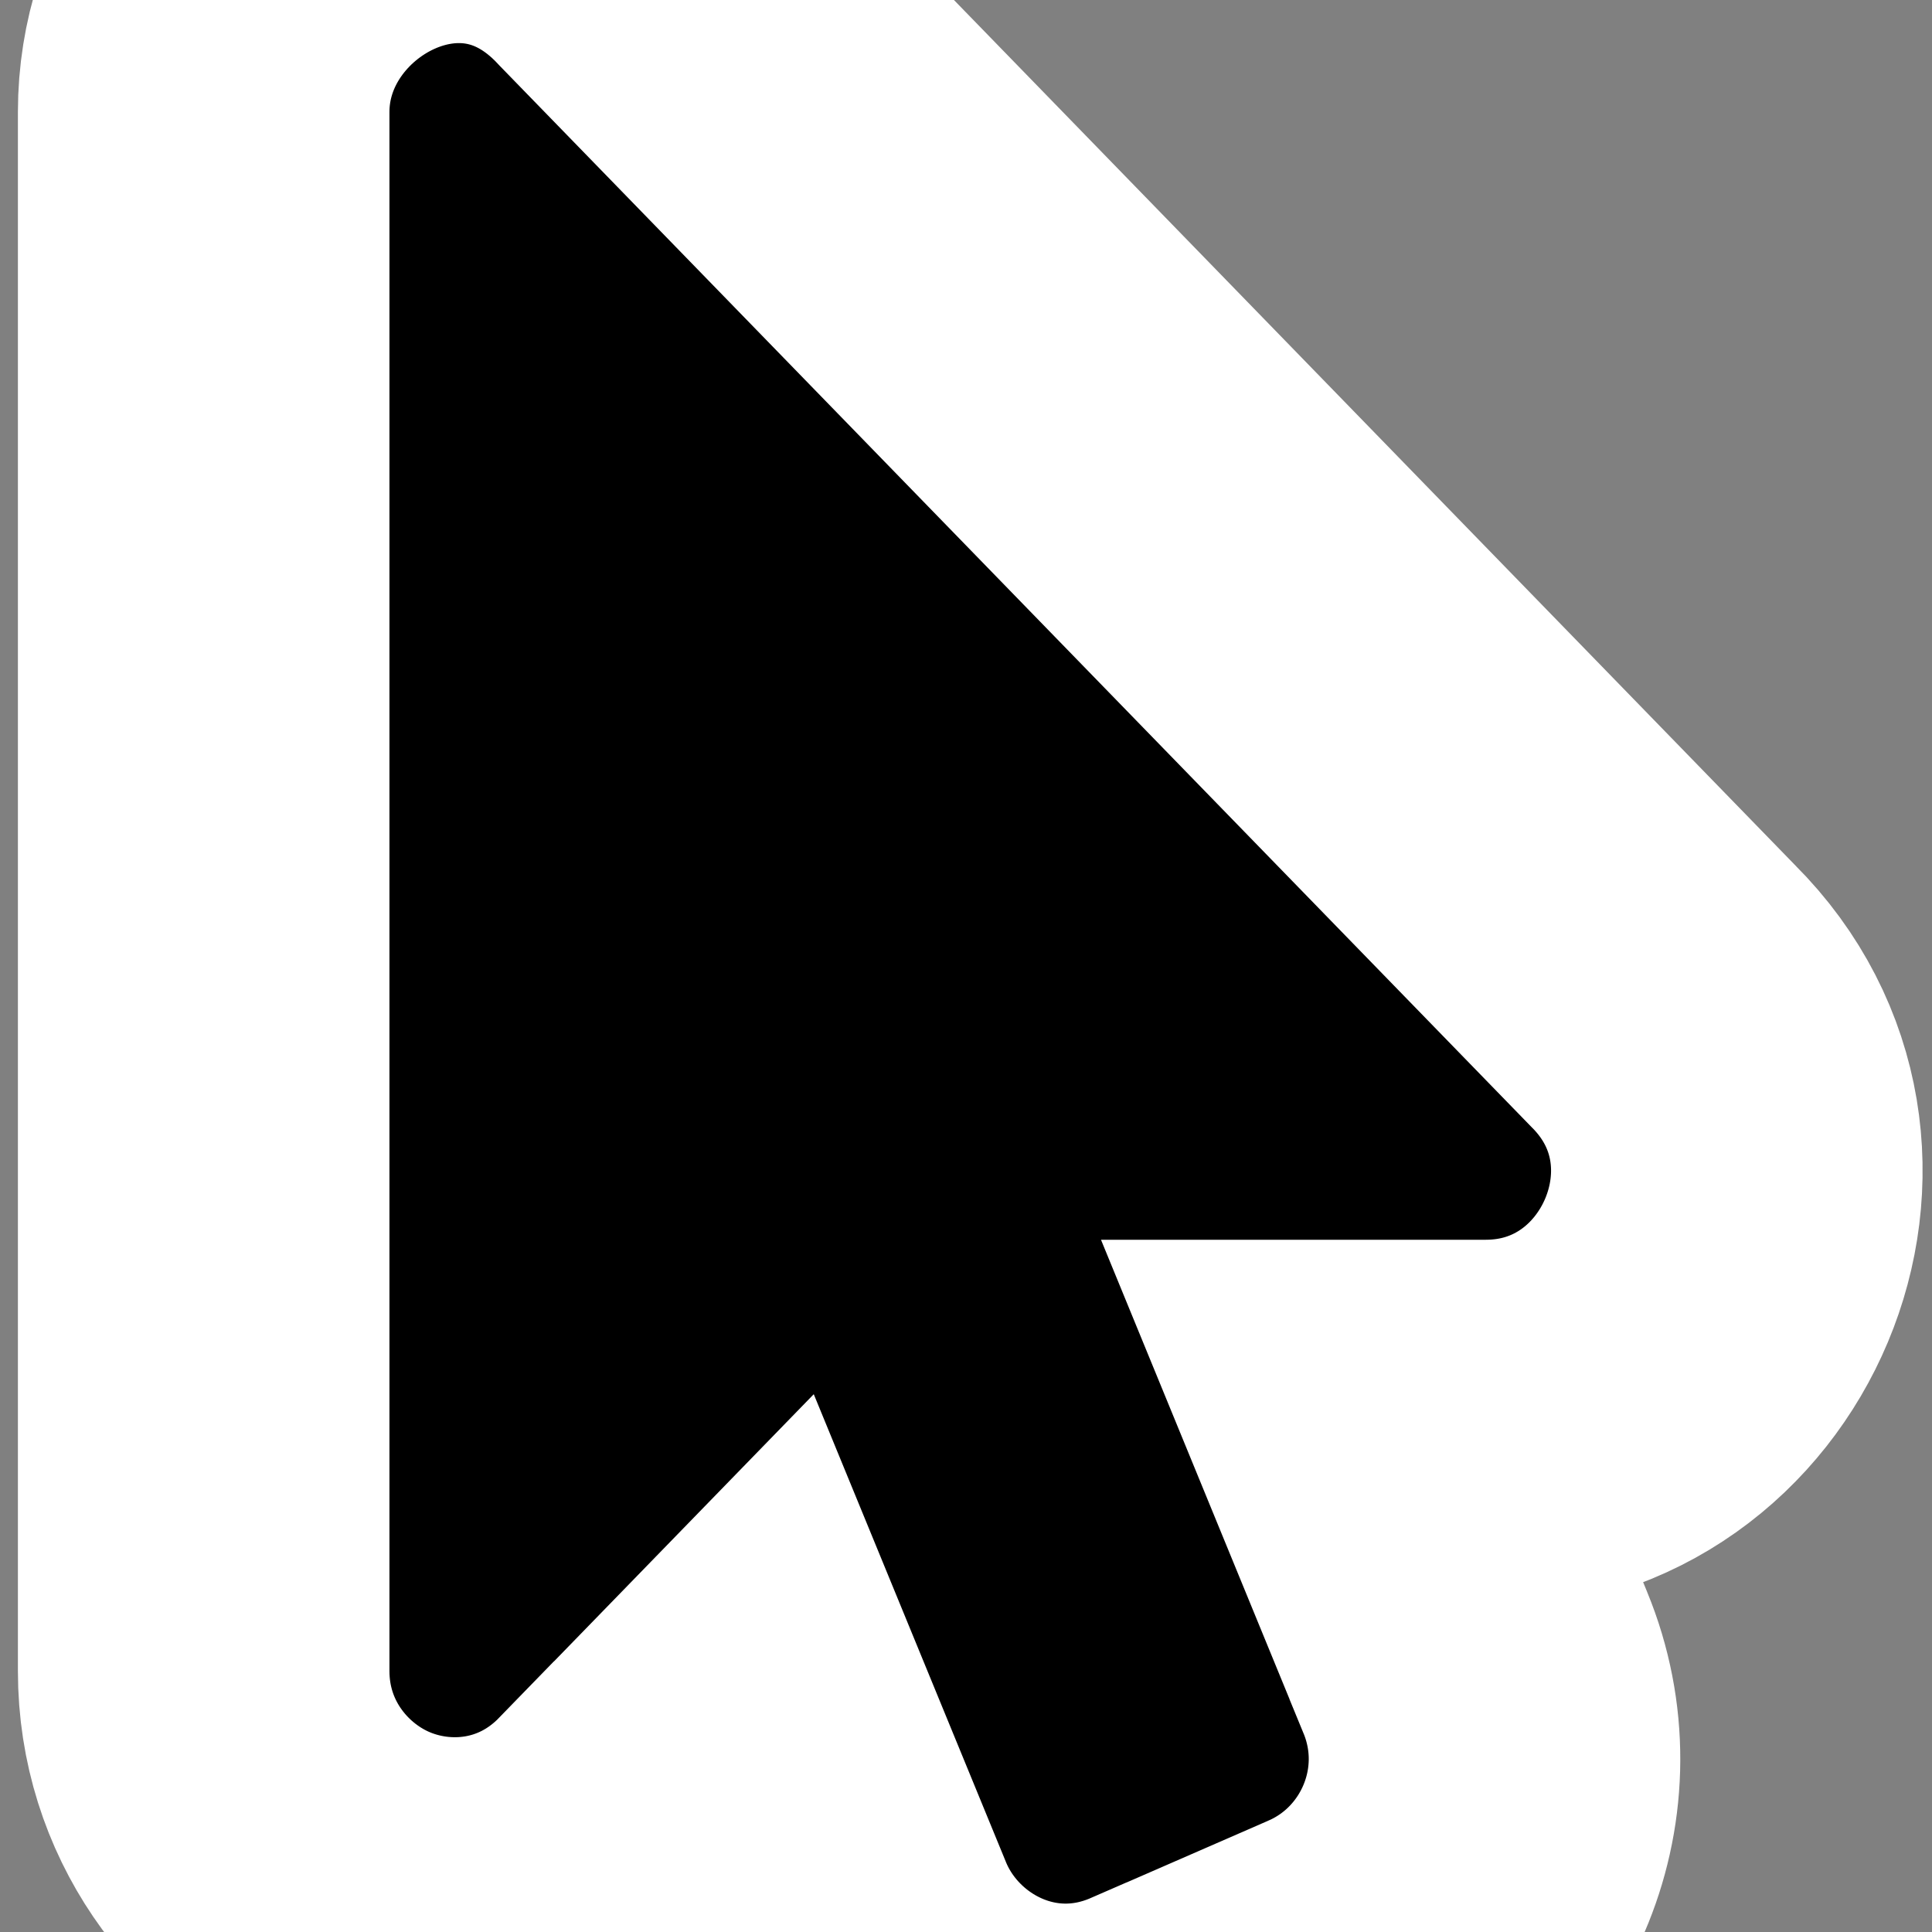 <svg width="26" height="26" viewBox="0 0 26 26" fill="none" xmlns="http://www.w3.org/2000/svg">
<rect x="0" y="0" width="26" height="26" fill="#808080" stroke="none"/>
<path d="M8.512 24.858L10.087 23.238L11.229 26.018L11.235 26.033L11.241 26.047C11.931 27.669 13.858 28.628 15.679 27.834C15.68 27.834 15.68 27.834 15.681 27.834L18.08 26.788L18.093 26.782L18.107 26.776C19.756 26.034 20.564 24.097 19.854 22.374C19.854 22.373 19.854 22.372 19.853 22.371L18.545 19.184H19.996C22.955 19.184 24.522 15.538 22.382 13.403L8.538 -0.836C6.324 -3.229 2.741 -1.307 2.741 1.507V22.488C2.741 23.931 3.622 25.081 4.744 25.585C5.919 26.112 7.436 25.965 8.511 24.858L8.512 24.858Z" fill="black" stroke="white" stroke-width="5"/>
</svg>
